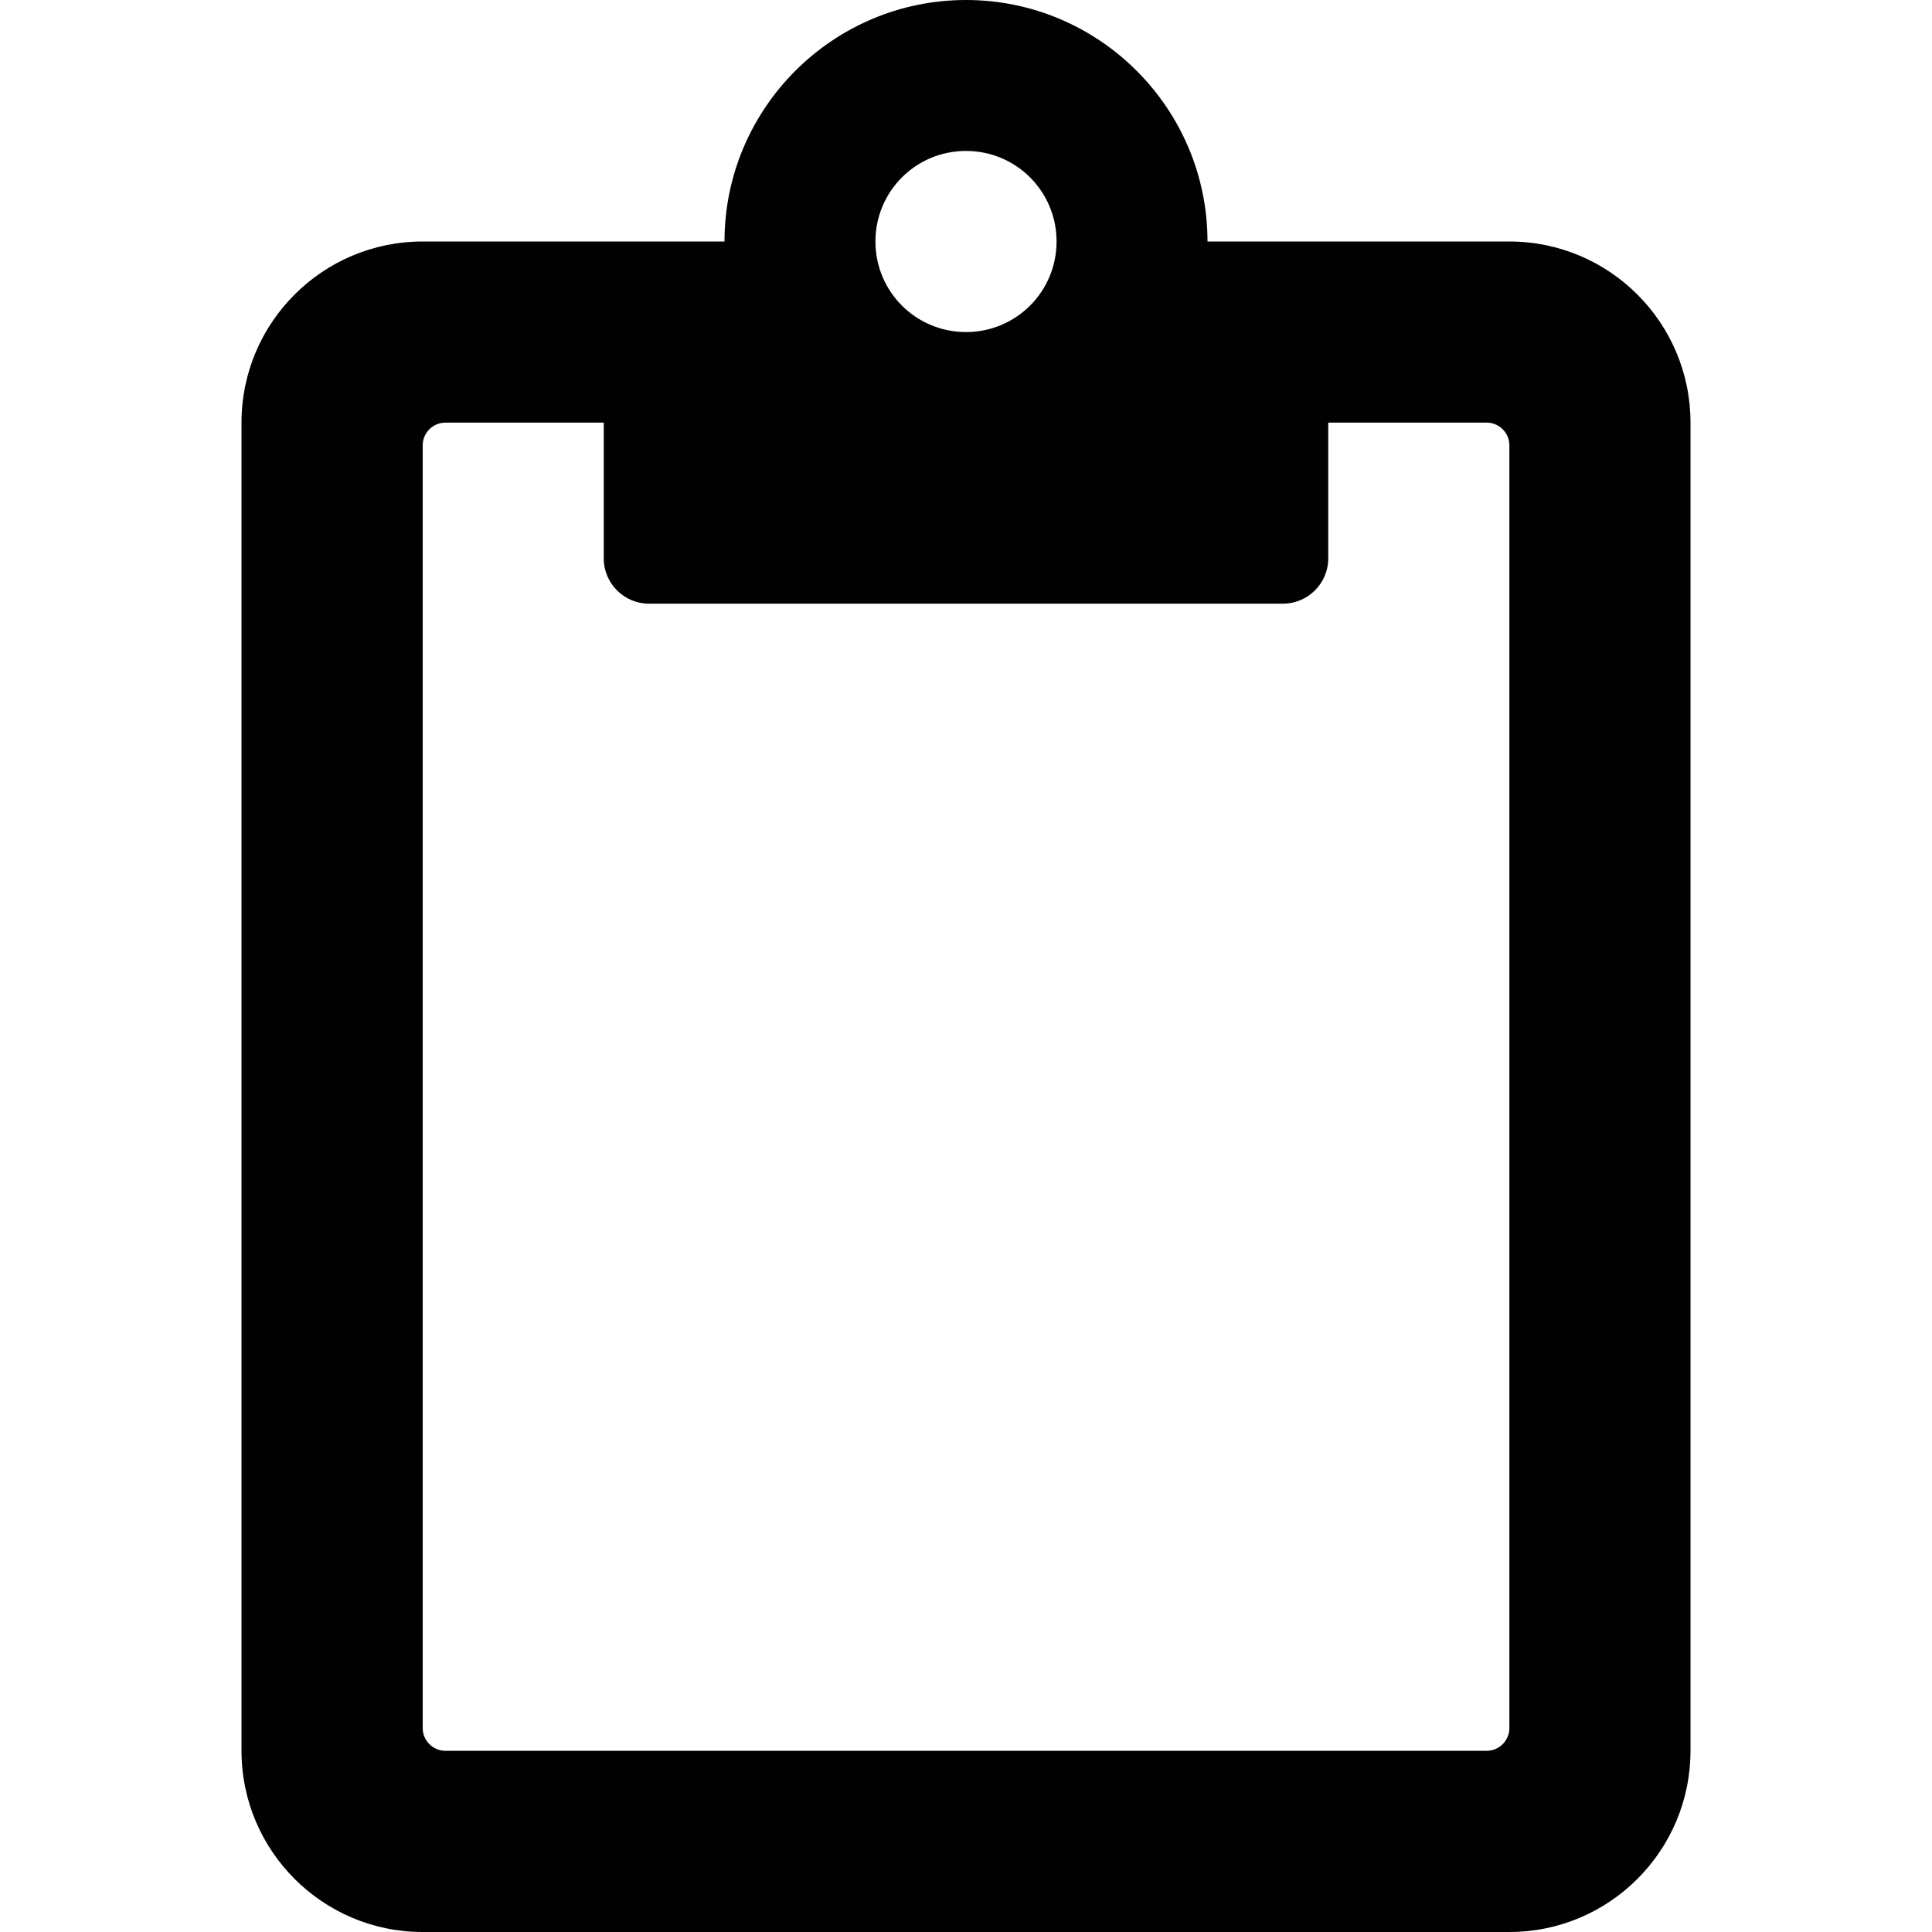 <?xml version="1.0" encoding="utf-8"?>
<!-- Generator: Adobe Illustrator 25.0.0, SVG Export Plug-In . SVG Version: 6.00 Build 0)  -->
<svg version="1.1" id="Layer_1" xmlns="http://www.w3.org/2000/svg" xmlns:xlink="http://www.w3.org/1999/xlink" x="0px" y="0px"
	 viewBox="0 0 24 24" enable-background="new 0 0 24 24" xml:space="preserve">
<g>
	<path fill="#010101" d="M21,5.25v16.499C21,22.991,19.992,24,18.75,24H5.25C4.008,24,3,22.991,3,21.749V5.25
		C3,4.008,4.008,3,5.25,3H9c0-1.654,1.346-3,3-3s3,1.346,3,3h3.75C19.992,3,21,4.008,21,5.25z M18.75,5.531
		c0-0.154-0.127-0.281-0.281-0.281H16.5v1.687c0,0.31-0.254,0.562-0.562,0.562H8.063C7.753,7.5,7.5,7.247,7.5,6.937V5.25H5.532
		c-0.154,0-0.281,0.127-0.281,0.281v15.937c0,0.154,0.127,0.281,0.281,0.281h12.937c0.154,0,0.281-0.127,0.281-0.281V5.531z
		 M10.875,3c0,0.623,0.502,1.125,1.125,1.125S13.125,3.623,13.125,3S12.623,1.875,12,1.875S10.875,2.377,10.875,3z"/>
</g>
</svg>

